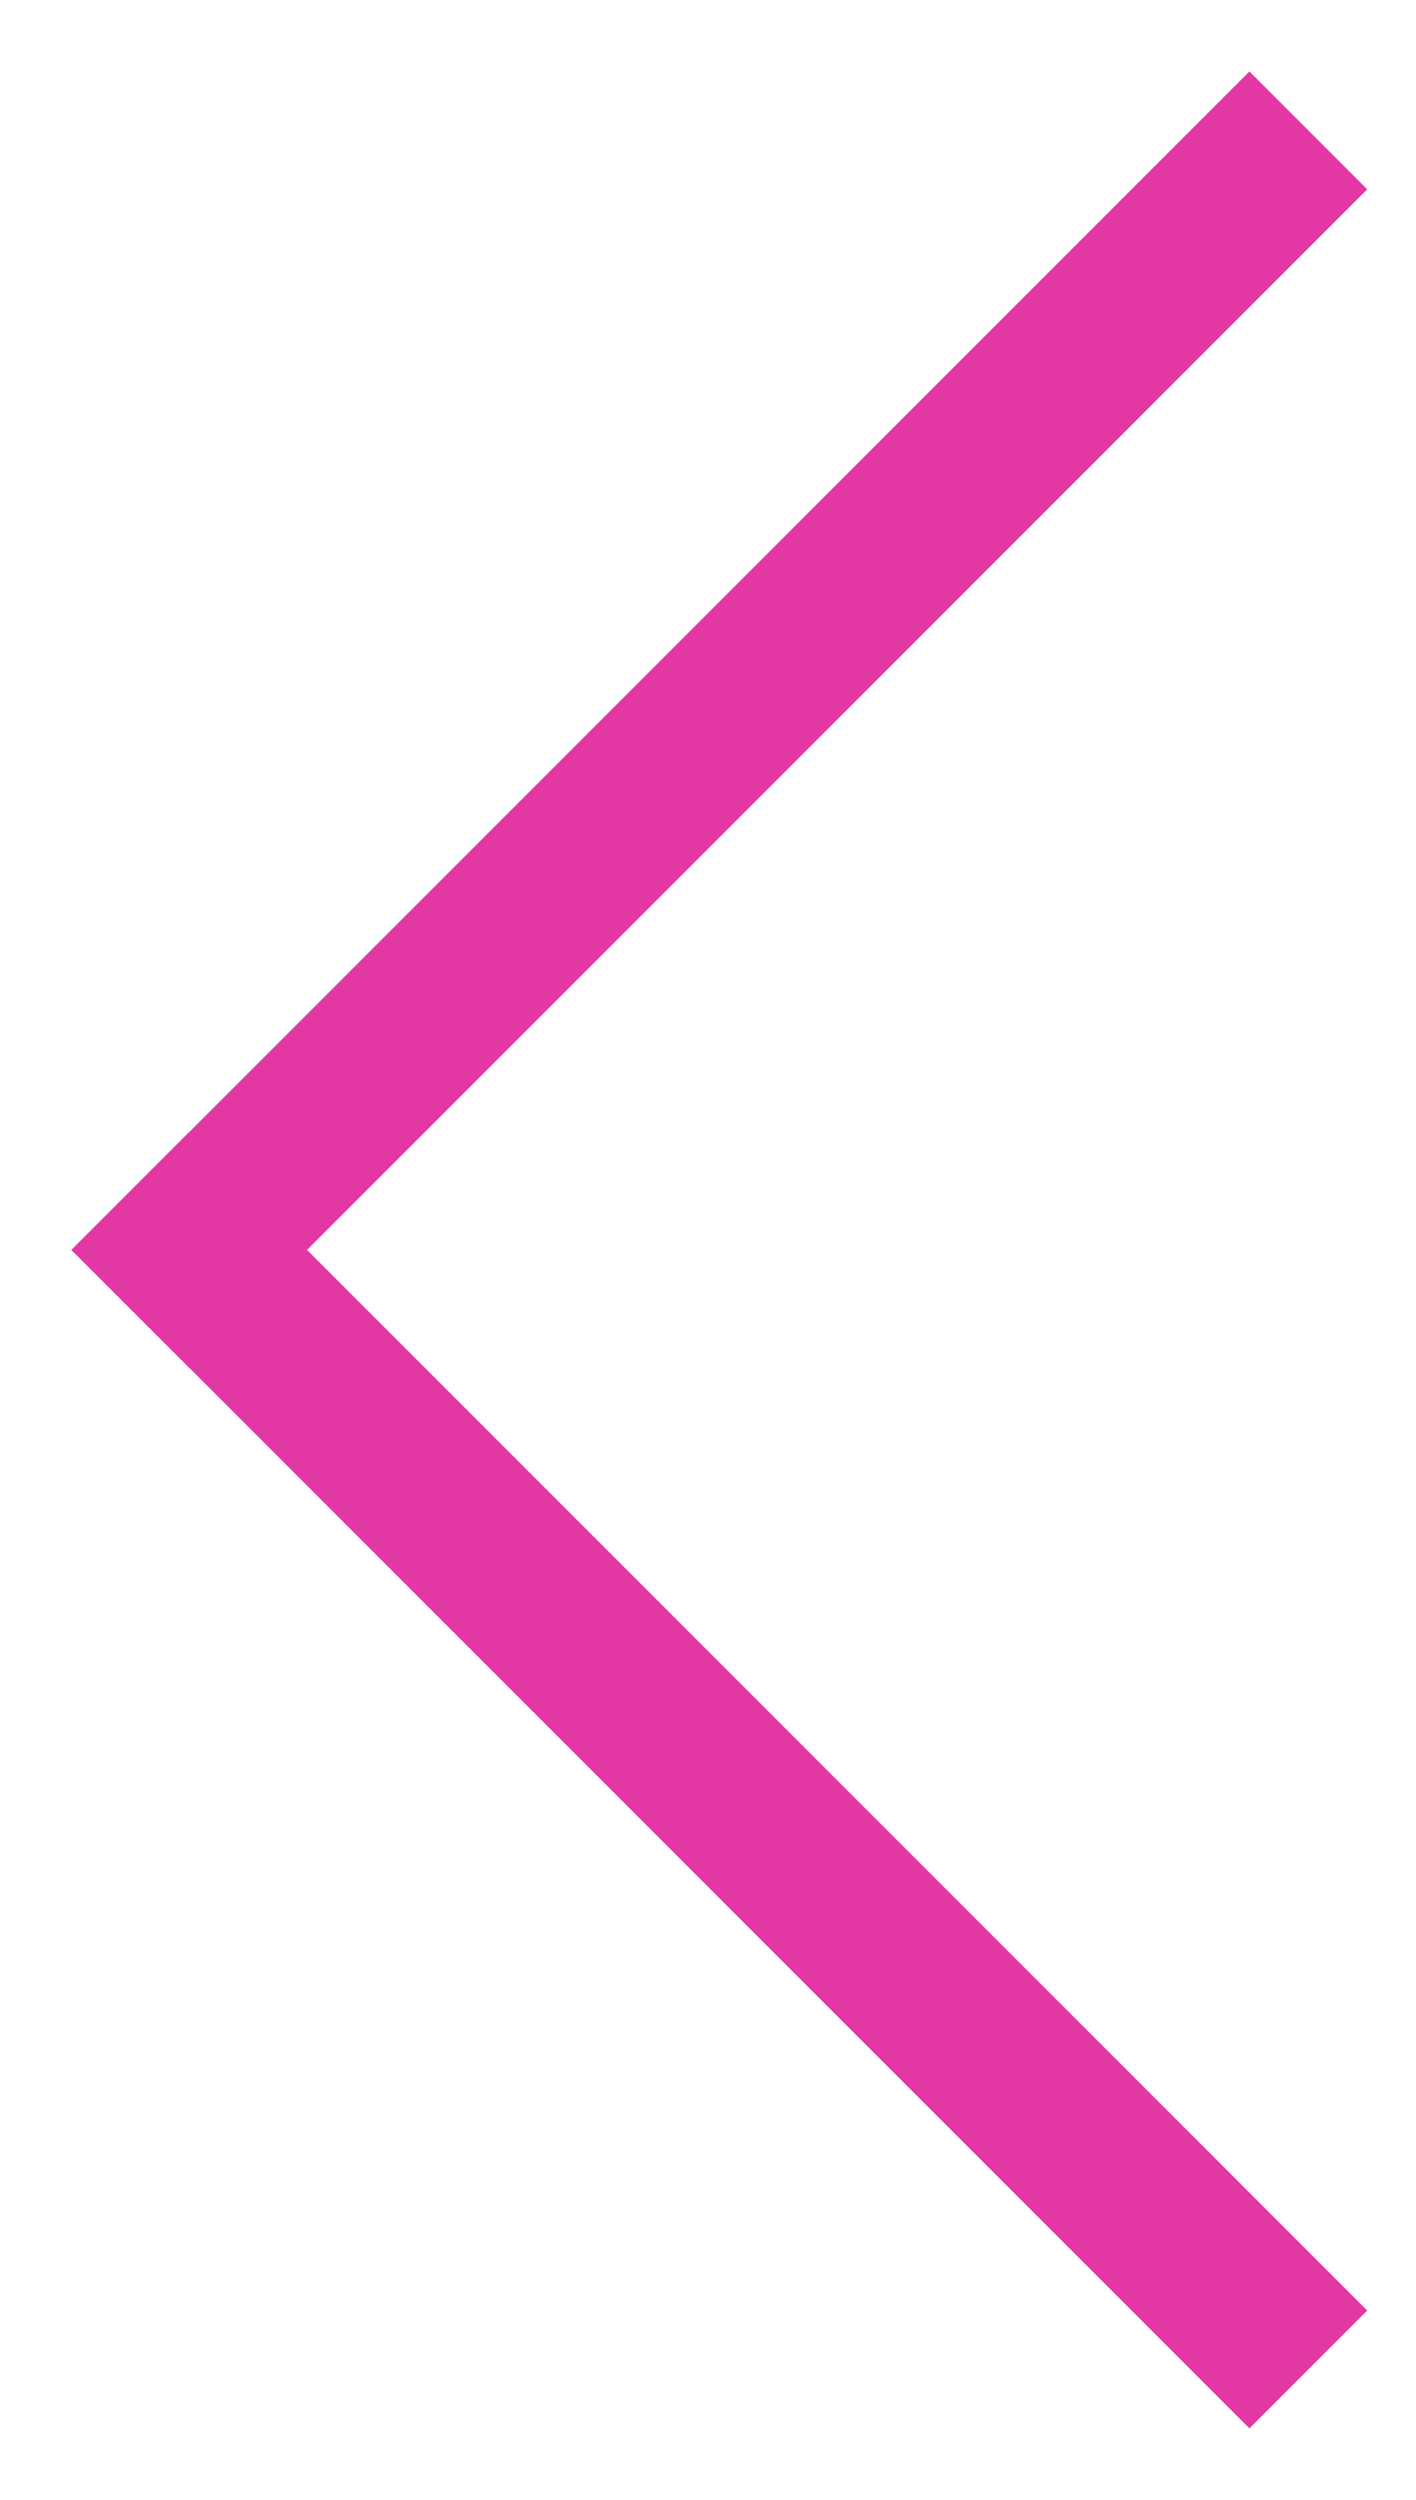 <?xml version="1.0" encoding="UTF-8"?>
<svg width="17px" height="30px" viewBox="0 0 17 30" version="1.1" xmlns="http://www.w3.org/2000/svg" xmlns:xlink="http://www.w3.org/1999/xlink">
    <defs></defs>
    <g id="Page-1" stroke="none" stroke-width="1" fill="none" fill-rule="evenodd">
        <g id="Reviews-Filled" transform="translate(-38, -48)" fill="#E338A3">
            <g id="Group-7" transform="translate(38, 48)">
                <g id="back" transform="translate(15, 15) rotate(-315) translate(-15, -15) translate(5, 5)">
                    <rect id="Rectangle-4" x="-8.52651283e-14" y="-7.81597009e-14" width="2" height="20"></rect>
                    <rect id="Rectangle-4" x="-2.43360887e-13" y="18" width="20" height="2"></rect>
                </g>
            </g>
        </g>
    </g>
</svg>